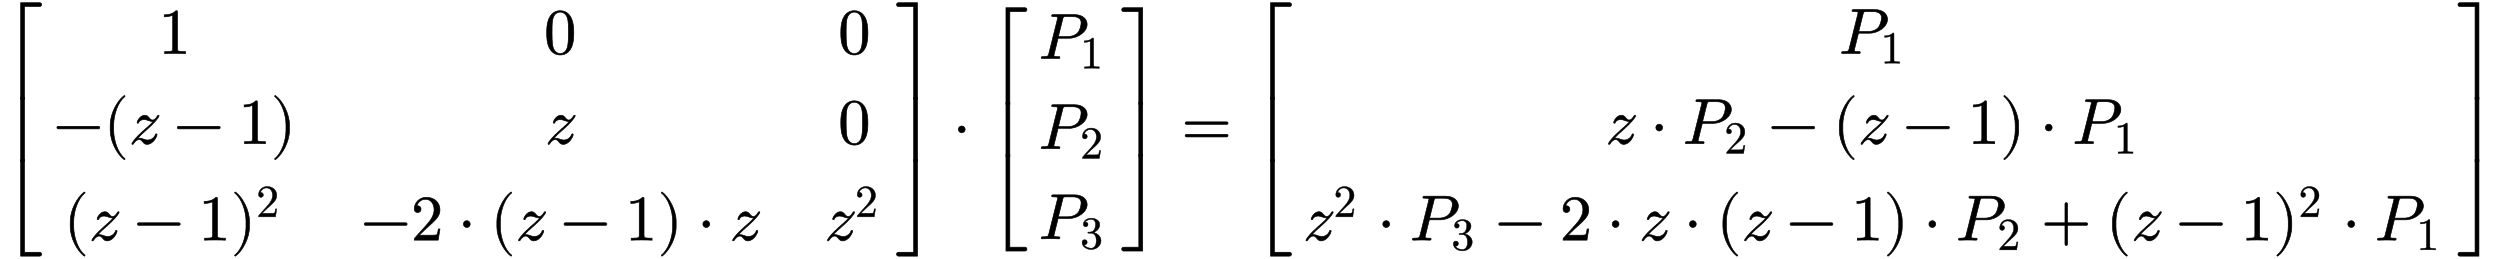 <svg xmlns:xlink="http://www.w3.org/1999/xlink" width="90.167ex" height="9.333ex" style="vertical-align:-4ex;margin-bottom:1px;margin-top:1px" viewBox="0 -2242.4 38838.3 3984.8" xmlns="http://www.w3.org/2000/svg"><defs><path stroke-width="10" id="d" d="M419 0c-35 3-122 3-162 3S130 3 95 0v31h32c90 0 93 12 93 48v518c-52-26-111-26-131-26v31c32 0 120 0 182 64 23 0 23-2 23-26V79c0-37 3-48 93-48h32V0z"/><path stroke-width="10" id="j" d="M460 320c0-79-5-157-37-226C379-1 303-22 249-22 200-22 127-2 84 79c-41 76-45 166-45 241 0 80 5 158 37 227 41 93 114 119 174 119 42 0 124-16 170-112 35-74 40-154 40-234zm-83 12c0 63 0 139-10 195-19 99-85 117-118 117-25 0-100-9-119-128-8-54-8-120-8-184 0-59 0-151 11-211C151 25 210 0 249 0c45 0 102 30 117 125 11 64 11 132 11 207z"/><path stroke-width="10" id="e" d="M722 250c0-11-9-20-20-20H76c-11 0-20 9-20 20s9 20 20 20h626c11 0 20-9 20-20z"/><path stroke-width="10" id="f" d="M332-238c0-5-5-10-10-10-2 0-4 1-6 2-110 83-215 283-215 454v84c0 171 105 371 215 454 2 1 4 2 6 2 5 0 10-5 10-10 0-3-2-6-4-8-104-78-173-278-173-438v-84c0-160 69-360 173-438 2-2 4-5 4-8z"/><path stroke-width="10" id="g" d="M467 432c0-4-22-52-117-145-36-36-98-90-98-90-36-31-65-56-119-114 9 3 27 3 27 3 21 0 36-4 70-17 21-7 39-13 59-13 33 0 97 19 120 84 3 7 5 13 14 13 8 0 12-5 12-10 0-27-58-154-157-154-29 0-47 16-64 37-25 29-35 38-58 38-32 0-62-27-85-62-6-11-8-13-16-13 0 0-12 0-12 10 0 7 35 64 103 131l90 84c19 16 103 88 139 131-26 0-37 0-77 15-23 8-42 15-63 15-8 0-66-1-85-47-2-6-4-11-13-11s-12 6-12 11c0 21 46 114 121 114 33 0 50-20 69-43 15-17 27-32 51-32s45 16 75 64c5 9 8 11 15 11 0 0 11 0 11-10z"/><path stroke-width="10" id="h" d="M288 208c0-171-105-371-215-454-2-1-4-2-6-2-5 0-10 5-10 10 0 3 2 6 4 8 104 78 173 278 173 438v84c0 160-69 360-173 438-2 2-4 5-4 8 0 5 5 10 10 10 2 0 4-1 6-2 110-83 215-283 215-454v-84z"/><path stroke-width="10" id="i" d="M449 174L421 0H50c0 24 0 26 11 37l192 214c55 62 105 141 105 221 0 82-43 163-134 163-58 0-112-37-135-102 3 1 5 1 13 1 35 0 53-26 53-52 0-41-35-53-52-53-3 0-53 0-53 56 0 89 74 181 187 181 122 0 212-80 212-194 0-100-60-154-216-292L127 77h180c22 0 88 0 95 8 10 15 17 59 22 89h25z"/><path stroke-width="10" id="k" d="M192 250c0-29-24-53-53-53s-53 24-53 53 24 53 53 53 53-24 53-53z"/><path stroke-width="10" id="a" d="M647 1470c0-17-13-30-30-30H381V0h-60v1500h296c17 0 30-13 30-30z"/><path stroke-width="10" id="c" d="M647 30c0-17-13-30-30-30H321v1500h60V60h236c17 0 30-13 30-30z"/><path stroke-width="10" id="b" d="M381 0h-60v1000h60V0z"/><path stroke-width="10" id="l" d="M346 0h-60v1440H50c-17 0-30 13-30 30s13 30 30 30h296V0z"/><path stroke-width="10" id="n" d="M346 0H50C33 0 20 13 20 30s13 30 30 30h236v1440h60V0z"/><path stroke-width="10" id="m" d="M346 1000V0h-60v1000h60z"/><path stroke-width="10" id="o" d="M754 532c0-112-139-216-281-216H303L241 66c-1-6-3-11-3-17 0-18 28-18 65-18 19 0 28 0 28-11 0-20-13-20-20-20-21 0-43 2-65 2l-64 1L55 0c-3 0-15 0-15 12 0 19 11 19 28 19 79 0 81 8 91 47l134 537c3 12 4 15 4 19 0 11-6 14-22 16-12 1-30 2-43 2-20 0-29 0-29 12 0 19 11 19 30 19h324c131 0 197-74 197-151zm-93 24c0 69-53 96-136 96h-96c-43 0-45-3-54-38l-68-272h141c44 0 104 8 154 53 39 36 59 122 59 161z"/><path stroke-width="10" id="p" d="M457 171c0-102-91-193-213-193C135-22 42 44 42 135c0 44 32 58 56 58 29 0 56-20 56-56 0-38-31-60-66-55C123 23 198 6 241 6c44 0 113 29 113 165 0 98-37 166-119 166h-44c-17 0-24 0-24 11 0 10 7 11 15 12 7 0 31 2 39 3 25 1 59 4 89 52 26 44 28 102 28 114 0 90-55 112-96 112-36 0-102-13-133-62 15 0 62 0 62-50 0-29-20-51-51-51-29 0-51 19-51 52 0 76 76 136 177 136 96 0 184-56 184-138 0-79-58-149-140-176 104-21 167-99 167-181z"/><path stroke-width="10" id="q" d="M722 347c0-11-9-20-20-20H76c-11 0-20 9-20 20s9 20 20 20h626c11 0 20-9 20-20zm0-194c0-11-9-20-20-20H76c-11 0-20 9-20 20s9 20 20 20h626c11 0 20-9 20-20z"/><path stroke-width="10" id="r" d="M722 250c0-11-9-20-20-20H409V-63c0-11-9-20-20-20s-20 9-20 20v293H76c-11 0-20 9-20 20s9 20 20 20h293v293c0 11 9 20 20 20s20-9 20-20V270h293c11 0 20-9 20-20z"/></defs><g stroke="currentColor" fill="currentColor" stroke-width="0" transform="scale(1 -1)"><g transform="translate(0 2228)"><use xlink:href="#a" y="-1510"/><use xlink:href="#b" transform="matrix(1 0 0 .997 0 -2476.927)"/><use xlink:href="#c" y="-3947"/></g><g transform="translate(828)"><use xlink:href="#d" x="1635" y="1428"/><g transform="translate(0 28)"><use xlink:href="#e"/><use xlink:href="#f" x="783"/><use xlink:href="#g" x="1177"/><use xlink:href="#e" x="1871"/><use xlink:href="#d" x="2876"/><use xlink:href="#h" x="3381"/></g><g transform="translate(162 -1471)"><use xlink:href="#f"/><use xlink:href="#g" x="394"/><use xlink:href="#e" x="1088"/><use xlink:href="#d" x="2093"/><g transform="translate(2598)"><use xlink:href="#h"/><use transform="scale(.707)" xlink:href="#i" x="557" y="513"/></g></g></g><g transform="translate(5603)"><use xlink:href="#j" x="2851" y="1428"/><use xlink:href="#g" x="2867" y="28"/><g transform="translate(0 -1471)"><use xlink:href="#e"/><use xlink:href="#i" x="783"/><use xlink:href="#k" x="1510"/><use xlink:href="#f" x="2015"/><use xlink:href="#g" x="2409"/><use xlink:href="#e" x="3103"/><use xlink:href="#d" x="4108"/><use xlink:href="#h" x="4613"/><use xlink:href="#k" x="5230"/><use xlink:href="#g" x="5735"/></g></g><g transform="translate(12811)"><use xlink:href="#j" x="212" y="1428"/><use xlink:href="#j" x="212" y="28"/><g transform="translate(0 -1471)"><use xlink:href="#g"/><use transform="scale(.707)" xlink:href="#i" x="668" y="513"/></g></g><g transform="translate(13908 2228)"><use xlink:href="#l" y="-1510"/><use xlink:href="#m" transform="matrix(1 0 0 .997 0 -2476.927)"/><use xlink:href="#n" y="-3947"/></g><use xlink:href="#k" x="14802"/><g transform="translate(15307 2150)"><use xlink:href="#a" y="-1510"/><use xlink:href="#b" transform="matrix(1 0 0 .843 0 -2321.57)"/><use xlink:href="#c" y="-3790"/></g><g transform="translate(16135 1350)"><use xlink:href="#o"/><use transform="scale(.707)" xlink:href="#d" x="914" y="-213"/></g><g transform="translate(16135 -50)"><use xlink:href="#o"/><use transform="scale(.707)" xlink:href="#i" x="914" y="-213"/></g><g transform="translate(16135 -1450)"><use xlink:href="#o"/><use transform="scale(.707)" xlink:href="#p" x="914" y="-213"/></g><g transform="translate(17406 2150)"><use xlink:href="#l" y="-1510"/><use xlink:href="#m" transform="matrix(1 0 0 .843 0 -2321.57)"/><use xlink:href="#n" y="-3790"/></g><use xlink:href="#q" x="18356"/><g><g transform="translate(19417 2228)"><use xlink:href="#a" y="-1510"/><use xlink:href="#b" transform="matrix(1 0 0 .997 0 -2476.927)"/><use xlink:href="#c" y="-3947"/></g><g transform="translate(28569 1428)"><use xlink:href="#o"/><use transform="scale(.707)" xlink:href="#d" x="914" y="-213"/></g><g transform="translate(24944 28)"><use xlink:href="#g"/><use xlink:href="#k" x="694"/><g transform="translate(1199)"><use xlink:href="#o"/><use transform="scale(.707)" xlink:href="#i" x="914" y="-213"/></g><use xlink:href="#e" x="2525"/><use xlink:href="#f" x="3530"/><use xlink:href="#g" x="3924"/><use xlink:href="#e" x="4619"/><use xlink:href="#d" x="5624"/><use xlink:href="#h" x="6129"/><use xlink:href="#k" x="6745"/><g transform="translate(7250)"><use xlink:href="#o"/><use transform="scale(.707)" xlink:href="#d" x="914" y="-213"/></g></g><g transform="translate(20245 -1471)"><use xlink:href="#g"/><use transform="scale(.707)" xlink:href="#i" x="668" y="513"/><use xlink:href="#k" x="1151"/><g transform="translate(1657)"><use xlink:href="#o"/><use transform="scale(.707)" xlink:href="#p" x="914" y="-213"/></g><use xlink:href="#e" x="2983"/><use xlink:href="#i" x="3988"/><use xlink:href="#k" x="4715"/><use xlink:href="#g" x="5221"/><use xlink:href="#k" x="5915"/><use xlink:href="#f" x="6420"/><use xlink:href="#g" x="6814"/><use xlink:href="#e" x="7508"/><use xlink:href="#d" x="8514"/><use xlink:href="#h" x="9019"/><use xlink:href="#k" x="9635"/><g transform="translate(10140)"><use xlink:href="#o"/><use transform="scale(.707)" xlink:href="#i" x="914" y="-213"/></g><use xlink:href="#r" x="11466"/><use xlink:href="#f" x="12472"/><use xlink:href="#g" x="12866"/><use xlink:href="#e" x="13560"/><use xlink:href="#d" x="14565"/><g transform="translate(15070)"><use xlink:href="#h"/><use transform="scale(.707)" xlink:href="#i" x="557" y="513"/></g><use xlink:href="#k" x="16143"/><g transform="translate(16649)"><use xlink:href="#o"/><use transform="scale(.707)" xlink:href="#d" x="914" y="-213"/></g></g><g transform="translate(38165 2228)"><use xlink:href="#l" y="-1510"/><use xlink:href="#m" transform="matrix(1 0 0 .997 0 -2476.927)"/><use xlink:href="#n" y="-3947"/></g></g></g></svg>